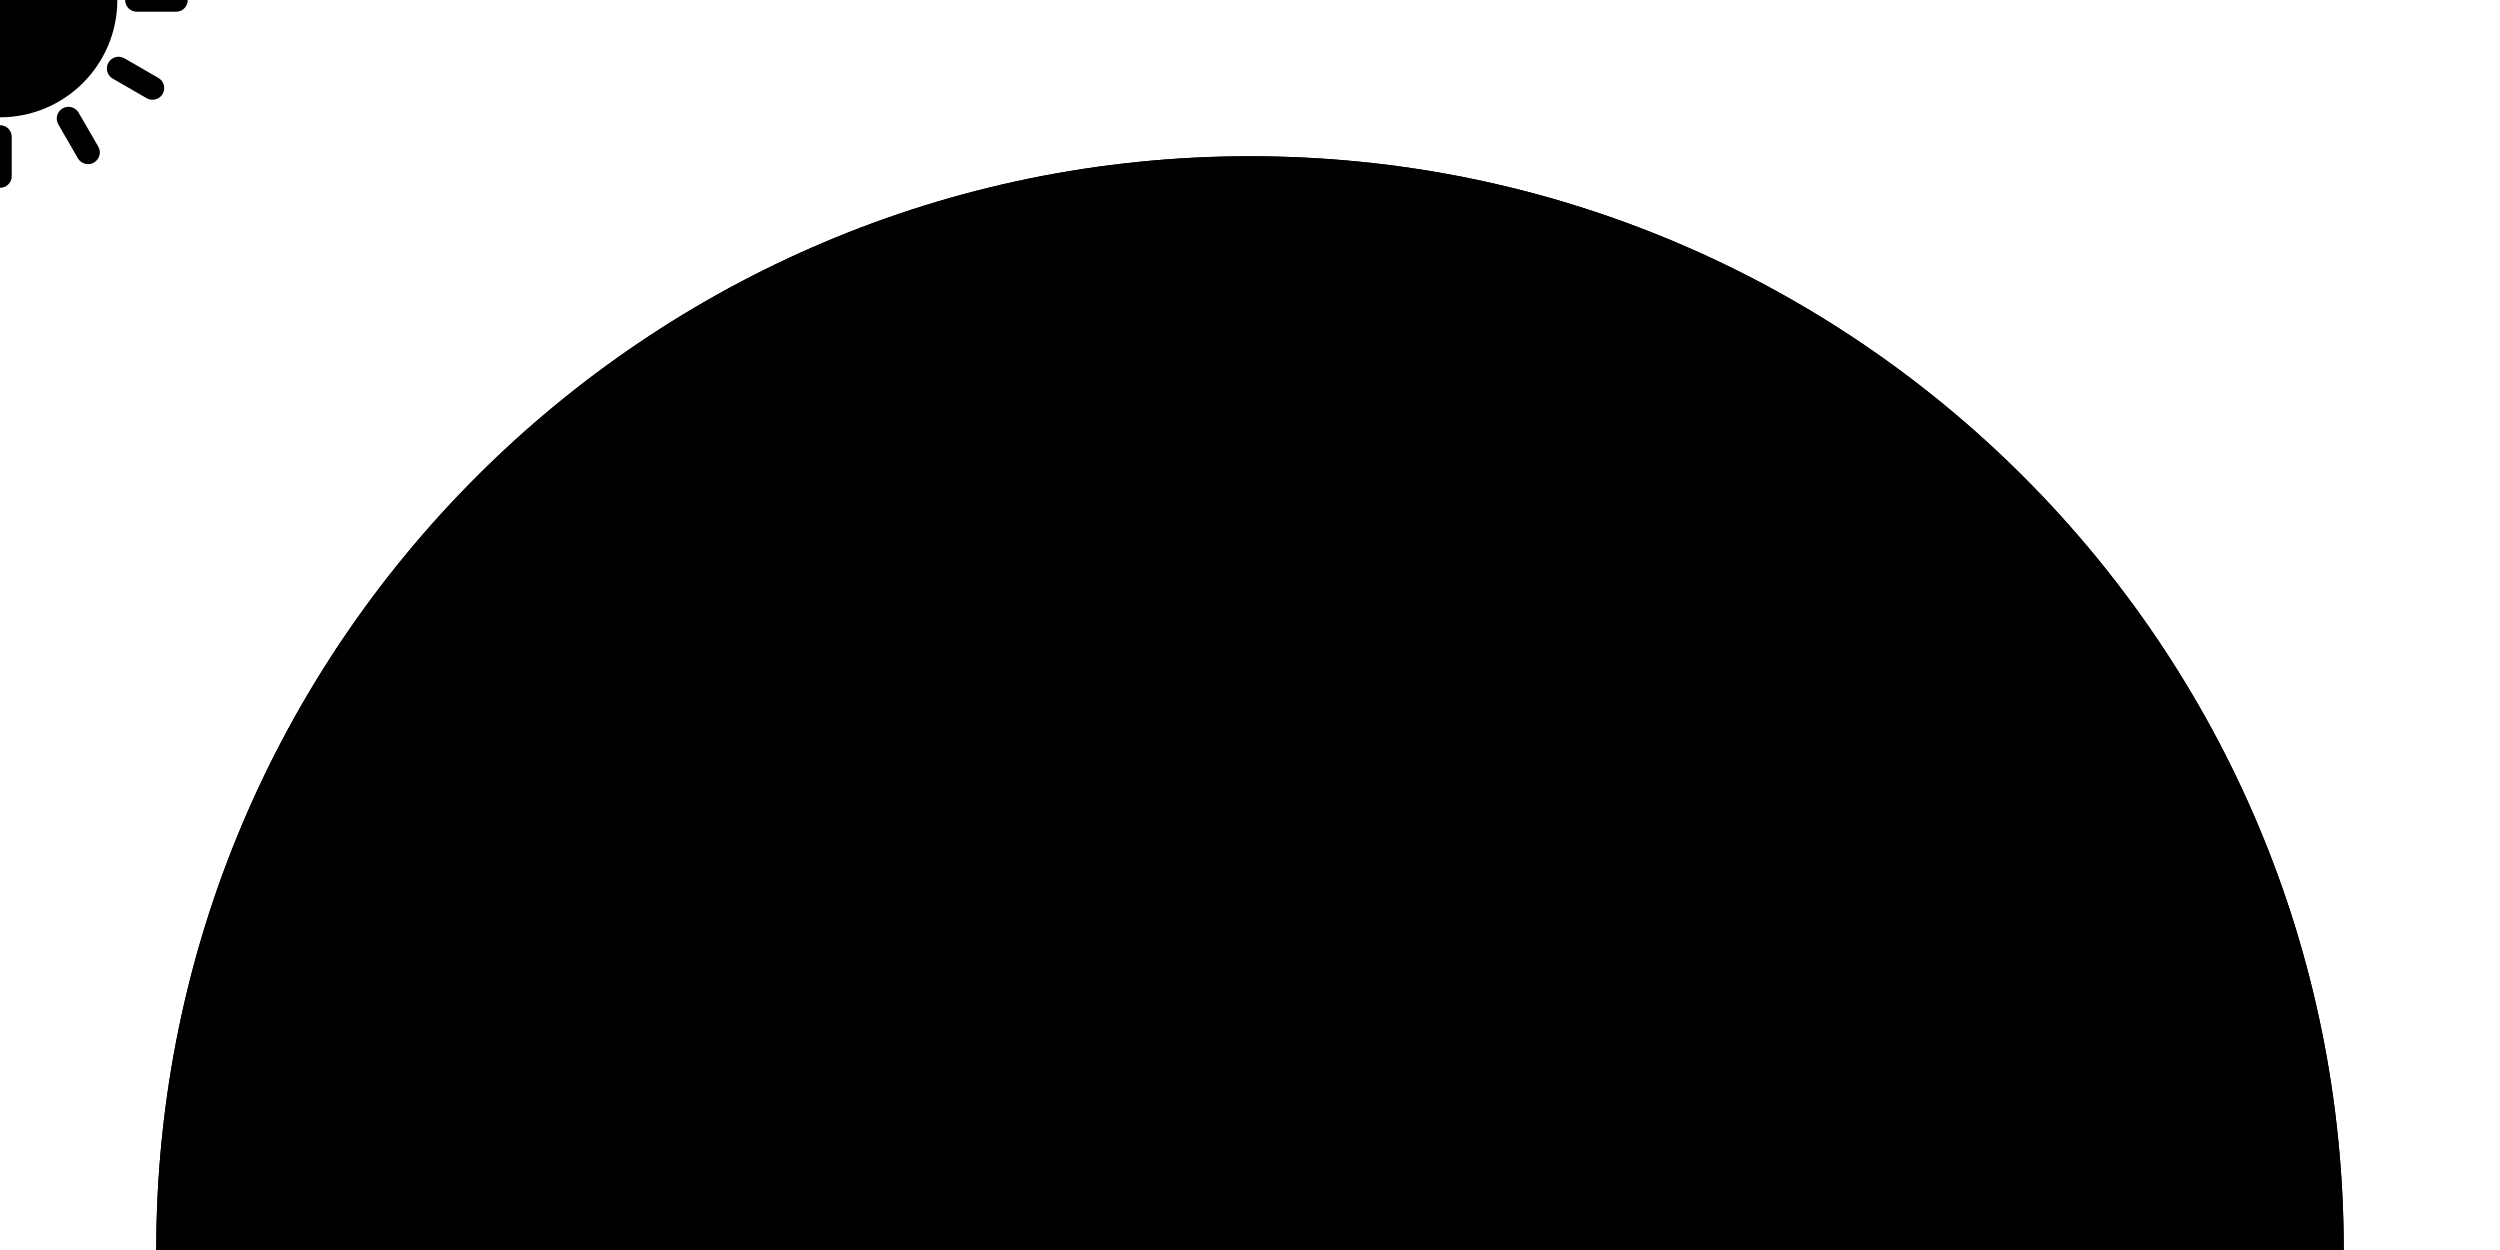 <svg viewBox="0 0 400 200">
	<path class="line" d="M25,200c0-96.65,78.35-175,175-175s175,78.35,175,175" />
	<path class="dash" d="M25,200c0-96.65,78.35-175,175-175s175,78.35,175,175" />
	<path class="sun" d="M0-18.77c-10.37,0-18.77,8.41-18.77,18.77S-10.37,18.77,0,18.77S18.77,10.37,18.77,0S10.37-18.77,0-18.77z
		M0-20.03c1.04,0,1.88-0.84,1.88-1.88v-6.26c0-1.04-0.84-1.88-1.88-1.88s-1.88,0.84-1.88,1.88v6.26C-1.88-20.87-1.04-20.03,0-20.03
		z M-12.58-18.03c0.35,0.6,0.98,0.94,1.63,0.94c0.32,0,0.64-0.08,0.94-0.25c0.9-0.52,1.21-1.67,0.69-2.56l-3.13-5.42
		c-0.52-0.9-1.67-1.21-2.56-0.69c-0.9,0.52-1.21,1.67-0.69,2.56L-12.58-18.03z M-25.33-12.46l5.42,3.13
		c0.3,0.17,0.62,0.25,0.94,0.25c0.65,0,1.28-0.34,1.63-0.94c0.52-0.9,0.21-2.05-0.69-2.56l-5.42-3.13c-0.9-0.52-2.05-0.21-2.56,0.69
		C-26.53-14.12-26.23-12.97-25.33-12.46z M-20.03,0c0-1.04-0.84-1.88-1.88-1.88h-6.26c-1.04,0-1.88,0.84-1.88,1.88
		s0.84,1.88,1.88,1.88h6.26C-20.87,1.88-20.03,1.04-20.03,0z M-19.91,9.33l-5.42,3.13c-0.9,0.52-1.21,1.67-0.69,2.56
		c0.35,0.6,0.98,0.94,1.63,0.94c0.32,0,0.64-0.08,0.94-0.25l5.42-3.13c0.9-0.52,1.21-1.67,0.69-2.56
		C-17.86,9.12-19.01,8.81-19.91,9.33z M-10.01,17.34c-0.9-0.52-2.05-0.21-2.56,0.69l-3.13,5.42c-0.52,0.9-0.21,2.05,0.69,2.56
		c0.3,0.17,0.62,0.25,0.94,0.25c0.65,0,1.28-0.34,1.63-0.94l3.13-5.42C-8.81,19.01-9.12,17.86-10.01,17.34z M0,20.03
		c-1.04,0-1.88,0.84-1.88,1.88v6.26c0,1.04,0.84,1.88,1.88,1.88s1.88-0.84,1.88-1.88V21.9C1.88,20.87,1.04,20.03,0,20.03z
		M12.58,18.03c-0.52-0.9-1.67-1.21-2.56-0.69c-0.9,0.52-1.21,1.67-0.69,2.56l3.13,5.42c0.35,0.6,0.98,0.94,1.63,0.94
		c0.32,0,0.64-0.08,0.94-0.25c0.9-0.52,1.21-1.67,0.69-2.56L12.58,18.03z M25.33,12.46l-5.42-3.13c-0.9-0.52-2.05-0.21-2.56,0.69
		c-0.52,0.9-0.21,2.05,0.69,2.56l5.42,3.13c0.3,0.17,0.62,0.25,0.94,0.25c0.65,0,1.28-0.34,1.63-0.94
		C26.53,14.12,26.23,12.97,25.33,12.46z M28.16-1.88H21.9c-1.04,0-1.88,0.84-1.88,1.88s0.84,1.88,1.88,1.88h6.26
		c1.04,0,1.88-0.84,1.88-1.88S29.2-1.88,28.16-1.88z M18.97-9.07c0.32,0,0.64-0.08,0.94-0.25l5.42-3.13
		c0.9-0.52,1.21-1.67,0.69-2.56c-0.52-0.9-1.67-1.21-2.56-0.69l-5.42,3.13c-0.9,0.52-1.21,1.67-0.69,2.56
		C17.69-9.41,18.32-9.07,18.97-9.07z M10.01-17.34c0.3,0.17,0.62,0.25,0.94,0.25c0.65,0,1.28-0.34,1.63-0.94l3.13-5.42
		c0.52-0.9,0.21-2.05-0.69-2.56c-0.9-0.52-2.05-0.21-2.56,0.69l-3.13,5.42C8.81-19.01,9.12-17.86,10.01-17.34z" />
</svg>